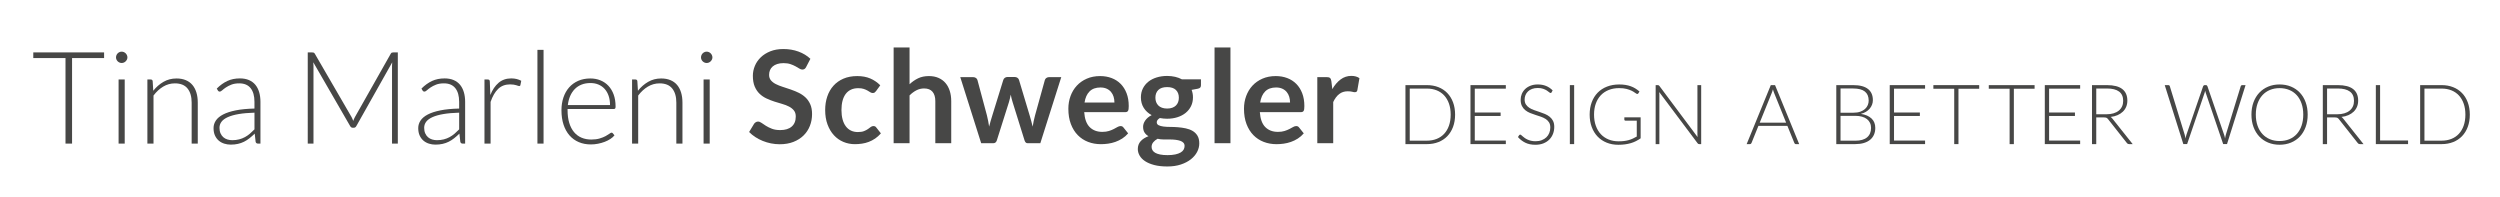 <?xml version="1.0" encoding="utf-8"?>
<!-- Generator: Adobe Illustrator 15.0.0, SVG Export Plug-In . SVG Version: 6.00 Build 0)  -->
<!DOCTYPE svg PUBLIC "-//W3C//DTD SVG 1.1//EN" "http://www.w3.org/Graphics/SVG/1.1/DTD/svg11.dtd">
<svg version="1.1" id="Ebene_1" xmlns="http://www.w3.org/2000/svg" xmlns:xlink="http://www.w3.org/1999/xlink" x="0px" y="0px"
	 width="508.542px" height="40px" viewBox="0 0 508.542 40" enable-background="new 0 0 508.542 40" xml:space="preserve">
<title>Artboard</title>
<desc>Created with Sketch.</desc>
<path fill="#474746" d="M21.174,10.665v1.141h-6.514V29.21h-1.336V11.806H6.771v-1.141H21.174z"/>
<path fill="#474746" d="M25.918,11.675c0,0.157-0.033,0.304-0.098,0.438c-0.066,0.136-0.151,0.256-0.256,0.36
	c-0.105,0.105-0.227,0.188-0.367,0.249c-0.14,0.062-0.289,0.092-0.446,0.092s-0.306-0.03-0.446-0.092
	c-0.14-0.061-0.262-0.144-0.367-0.249c-0.105-0.104-0.188-0.225-0.249-0.36c-0.061-0.135-0.092-0.281-0.092-0.438
	s0.031-0.309,0.092-0.452c0.061-0.145,0.144-0.269,0.249-0.374c0.105-0.104,0.227-0.188,0.367-0.249
	c0.14-0.061,0.289-0.092,0.446-0.092s0.306,0.031,0.446,0.092c0.14,0.062,0.262,0.145,0.367,0.249
	c0.105,0.105,0.19,0.229,0.256,0.374C25.886,11.366,25.918,11.518,25.918,11.675z M25.368,16.17v13.04h-1.245V16.17H25.368z"/>
<path fill="#474746" d="M29.981,29.21V16.17h0.682c0.227,0,0.358,0.109,0.393,0.327l0.118,1.966
	c0.594-0.751,1.286-1.356,2.077-1.814c0.791-0.459,1.671-0.688,2.641-0.688c0.716,0,1.348,0.113,1.894,0.341
	c0.546,0.228,0.998,0.555,1.356,0.983c0.358,0.428,0.629,0.943,0.812,1.546s0.275,1.284,0.275,2.045v8.335h-1.245v-8.335
	c0-1.224-0.28-2.183-0.839-2.877s-1.416-1.042-2.569-1.042c-0.856,0-1.651,0.221-2.385,0.662s-1.389,1.046-1.966,1.814v9.777H29.981
	z"/>
<path fill="#474746" d="M52.483,29.21c-0.262,0-0.424-0.122-0.485-0.367l-0.184-1.664c-0.358,0.35-0.714,0.664-1.068,0.943
	c-0.354,0.28-0.723,0.516-1.107,0.708c-0.385,0.192-0.8,0.339-1.245,0.438c-0.446,0.101-0.935,0.151-1.468,0.151
	c-0.446,0-0.878-0.065-1.298-0.197c-0.419-0.131-0.791-0.331-1.114-0.603c-0.323-0.271-0.583-0.618-0.78-1.042
	c-0.197-0.424-0.295-0.933-0.295-1.526c0-0.551,0.157-1.062,0.472-1.533c0.314-0.473,0.806-0.883,1.475-1.232
	s1.529-0.629,2.582-0.839s2.318-0.332,3.794-0.367v-1.362c0-1.206-0.26-2.135-0.78-2.785c-0.52-0.651-1.291-0.977-2.313-0.977
	c-0.629,0-1.164,0.088-1.605,0.262c-0.441,0.176-0.814,0.367-1.121,0.577c-0.306,0.21-0.555,0.402-0.747,0.576
	c-0.192,0.175-0.354,0.263-0.485,0.263c-0.175,0-0.306-0.079-0.393-0.236l-0.223-0.38c0.682-0.682,1.398-1.197,2.149-1.547
	c0.751-0.349,1.603-0.523,2.556-0.523c0.699,0,1.311,0.111,1.834,0.334c0.524,0.223,0.959,0.542,1.304,0.957s0.605,0.917,0.78,1.507
	s0.262,1.247,0.262,1.973v8.492H52.483z M47.241,28.516c0.506,0,0.972-0.055,1.396-0.164s0.817-0.262,1.18-0.459
	c0.362-0.196,0.701-0.43,1.016-0.701c0.314-0.271,0.625-0.563,0.931-0.878v-3.395c-1.241,0.035-2.309,0.129-3.205,0.282
	c-0.896,0.152-1.634,0.36-2.215,0.622c-0.581,0.263-1.009,0.575-1.284,0.938c-0.275,0.362-0.413,0.775-0.413,1.238
	c0,0.438,0.072,0.814,0.216,1.134s0.334,0.581,0.57,0.786s0.511,0.356,0.826,0.452C46.572,28.468,46.9,28.516,47.241,28.516z"/>
<path fill="#474746" d="M71.853,24.597c0.052-0.14,0.107-0.277,0.164-0.413c0.057-0.135,0.12-0.264,0.19-0.387l7.287-12.883
	c0.07-0.113,0.14-0.184,0.209-0.209c0.07-0.026,0.166-0.04,0.289-0.04h0.931V29.21h-1.18V13.404c0-0.227,0.013-0.467,0.04-0.721
	l-7.3,12.962c-0.122,0.227-0.297,0.341-0.524,0.341h-0.21c-0.218,0-0.393-0.114-0.524-0.341l-7.497-12.975
	c0.026,0.253,0.039,0.498,0.039,0.733V29.21h-1.166V10.665h0.917c0.123,0,0.221,0.014,0.295,0.04
	c0.074,0.025,0.146,0.096,0.216,0.209l7.483,12.896C71.644,24.055,71.757,24.317,71.853,24.597z"/>
<path fill="#474746" d="M94.12,29.21c-0.262,0-0.424-0.122-0.485-0.367l-0.184-1.664c-0.358,0.35-0.714,0.664-1.068,0.943
	c-0.354,0.28-0.723,0.516-1.107,0.708c-0.385,0.192-0.8,0.339-1.245,0.438c-0.446,0.101-0.935,0.151-1.468,0.151
	c-0.446,0-0.878-0.065-1.298-0.197c-0.419-0.131-0.791-0.331-1.114-0.603c-0.323-0.271-0.583-0.618-0.78-1.042
	c-0.197-0.424-0.295-0.933-0.295-1.526c0-0.551,0.157-1.062,0.472-1.533c0.314-0.473,0.806-0.883,1.475-1.232
	s1.529-0.629,2.582-0.839s2.318-0.332,3.794-0.367v-1.362c0-1.206-0.26-2.135-0.78-2.785c-0.52-0.651-1.291-0.977-2.313-0.977
	c-0.629,0-1.164,0.088-1.605,0.262c-0.441,0.176-0.814,0.367-1.121,0.577c-0.306,0.21-0.555,0.402-0.747,0.576
	c-0.192,0.175-0.354,0.263-0.485,0.263c-0.175,0-0.306-0.079-0.393-0.236l-0.223-0.38c0.682-0.682,1.398-1.197,2.149-1.547
	c0.751-0.349,1.603-0.523,2.556-0.523c0.699,0,1.311,0.111,1.834,0.334c0.524,0.223,0.959,0.542,1.304,0.957s0.605,0.917,0.78,1.507
	s0.262,1.247,0.262,1.973v8.492H94.12z M88.877,28.516c0.506,0,0.972-0.055,1.396-0.164s0.817-0.262,1.18-0.459
	c0.362-0.196,0.701-0.43,1.016-0.701c0.314-0.271,0.625-0.563,0.931-0.878v-3.395c-1.241,0.035-2.309,0.129-3.205,0.282
	c-0.896,0.152-1.634,0.36-2.215,0.622c-0.581,0.263-1.009,0.575-1.284,0.938c-0.275,0.362-0.413,0.775-0.413,1.238
	c0,0.438,0.072,0.814,0.216,1.134s0.334,0.581,0.57,0.786s0.511,0.356,0.826,0.452C88.209,28.468,88.537,28.516,88.877,28.516z"/>
<path fill="#474746" d="M98.549,29.21V16.17h0.655c0.148,0,0.256,0.03,0.321,0.092c0.065,0.061,0.103,0.166,0.111,0.314l0.105,2.752
	c0.419-1.057,0.978-1.885,1.677-2.483s1.56-0.897,2.582-0.897c0.393,0,0.755,0.041,1.088,0.124c0.332,0.083,0.646,0.203,0.943,0.36
	l-0.17,0.865c-0.026,0.14-0.114,0.21-0.262,0.21c-0.052,0-0.126-0.018-0.223-0.053s-0.216-0.074-0.36-0.118
	c-0.144-0.043-0.321-0.083-0.531-0.118c-0.209-0.034-0.45-0.052-0.721-0.052c-0.988,0-1.798,0.306-2.431,0.917
	c-0.634,0.612-1.147,1.494-1.54,2.647v8.479H98.549z"/>
<path fill="#474746" d="M110.567,10.141V29.21h-1.245V10.141H110.567z"/>
<path fill="#474746" d="M120.094,15.96c0.734,0,1.414,0.127,2.038,0.38c0.625,0.254,1.167,0.623,1.625,1.107
	c0.459,0.485,0.817,1.081,1.075,1.789s0.387,1.521,0.387,2.438c0,0.192-0.028,0.323-0.085,0.394
	c-0.057,0.07-0.146,0.104-0.269,0.104h-9.41v0.249c0,0.979,0.113,1.84,0.341,2.582c0.227,0.743,0.55,1.365,0.97,1.867
	c0.419,0.503,0.926,0.881,1.52,1.134c0.594,0.254,1.258,0.381,1.992,0.381c0.655,0,1.223-0.072,1.704-0.217s0.885-0.306,1.212-0.484
	c0.328-0.18,0.587-0.341,0.78-0.485s0.332-0.216,0.419-0.216c0.113,0,0.201,0.043,0.262,0.131l0.341,0.419
	c-0.21,0.263-0.487,0.507-0.833,0.734c-0.345,0.227-0.729,0.421-1.153,0.583s-0.878,0.29-1.363,0.387
	c-0.485,0.096-0.972,0.144-1.461,0.144c-0.891,0-1.704-0.154-2.438-0.465c-0.734-0.31-1.364-0.762-1.889-1.356
	c-0.526-0.594-0.932-1.321-1.219-2.182c-0.287-0.861-0.431-1.846-0.431-2.956c0-0.935,0.133-1.797,0.4-2.588
	c0.266-0.791,0.65-1.473,1.153-2.045c0.502-0.572,1.118-1.02,1.848-1.343S119.168,15.96,120.094,15.96z M120.114,16.891
	c-0.672,0-1.274,0.104-1.806,0.314s-0.992,0.511-1.38,0.904s-0.702,0.865-0.942,1.415c-0.24,0.551-0.399,1.167-0.478,1.849h8.584
	c0-0.699-0.096-1.326-0.288-1.881s-0.462-1.024-0.811-1.409c-0.349-0.384-0.768-0.679-1.256-0.885
	C121.248,16.993,120.707,16.891,120.114,16.891z"/>
<path fill="#474746" d="M128.573,29.21V16.17h0.682c0.227,0,0.358,0.109,0.393,0.327l0.118,1.966
	c0.594-0.751,1.286-1.356,2.077-1.814c0.791-0.459,1.671-0.688,2.641-0.688c0.716,0,1.348,0.113,1.894,0.341
	c0.546,0.228,0.998,0.555,1.356,0.983c0.358,0.428,0.629,0.943,0.812,1.546s0.275,1.284,0.275,2.045v8.335h-1.245v-8.335
	c0-1.224-0.28-2.183-0.839-2.877s-1.416-1.042-2.569-1.042c-0.856,0-1.651,0.221-2.385,0.662s-1.389,1.046-1.966,1.814v9.777
	H128.573z"/>
<path fill="#474746" d="M144.917,11.675c0,0.157-0.033,0.304-0.1,0.438c-0.064,0.136-0.15,0.256-0.256,0.36
	c-0.104,0.105-0.227,0.188-0.365,0.249c-0.141,0.062-0.289,0.092-0.447,0.092c-0.156,0-0.305-0.03-0.445-0.092
	c-0.139-0.061-0.262-0.144-0.367-0.249c-0.104-0.104-0.188-0.225-0.248-0.36c-0.061-0.135-0.092-0.281-0.092-0.438
	s0.031-0.309,0.092-0.452c0.061-0.145,0.145-0.269,0.248-0.374c0.105-0.104,0.229-0.188,0.367-0.249
	c0.141-0.061,0.289-0.092,0.445-0.092c0.158,0,0.307,0.031,0.447,0.092c0.139,0.062,0.262,0.145,0.365,0.249
	c0.105,0.105,0.191,0.229,0.256,0.374C144.883,11.366,144.917,11.518,144.917,11.675z M144.366,16.17v13.04h-1.246V16.17H144.366z"
	/>
<path fill="#474746" d="M163.983,13.627c-0.096,0.192-0.207,0.327-0.334,0.406c-0.127,0.078-0.277,0.118-0.451,0.118
	c-0.176,0-0.373-0.068-0.59-0.203c-0.219-0.136-0.477-0.286-0.773-0.452s-0.645-0.317-1.043-0.452
	c-0.396-0.136-0.867-0.203-1.408-0.203c-0.49,0-0.916,0.059-1.277,0.177c-0.363,0.118-0.67,0.281-0.918,0.491
	c-0.25,0.21-0.436,0.461-0.557,0.754c-0.123,0.293-0.184,0.613-0.184,0.963c0,0.445,0.125,0.817,0.373,1.114
	c0.25,0.297,0.578,0.55,0.99,0.76c0.41,0.21,0.877,0.397,1.402,0.563c0.523,0.166,1.059,0.343,1.605,0.531
	c0.545,0.188,1.08,0.406,1.605,0.655c0.523,0.249,0.99,0.563,1.402,0.943c0.41,0.38,0.74,0.846,0.988,1.396
	c0.25,0.551,0.375,1.219,0.375,2.006c0,0.856-0.146,1.657-0.439,2.404s-0.721,1.398-1.285,1.953
	c-0.562,0.555-1.252,0.991-2.064,1.311c-0.812,0.318-1.742,0.479-2.791,0.479c-0.604,0-1.197-0.06-1.783-0.177
	c-0.584-0.118-1.146-0.286-1.684-0.505s-1.039-0.48-1.506-0.786c-0.469-0.306-0.885-0.646-1.252-1.022l1.021-1.69
	c0.096-0.123,0.211-0.226,0.348-0.309c0.135-0.083,0.285-0.124,0.451-0.124c0.219,0,0.455,0.09,0.709,0.269
	c0.252,0.179,0.553,0.378,0.896,0.597c0.346,0.218,0.752,0.417,1.219,0.596c0.469,0.18,1.029,0.269,1.686,0.269
	c1.004,0,1.781-0.237,2.332-0.714s0.826-1.16,0.826-2.051c0-0.498-0.125-0.904-0.373-1.22c-0.25-0.314-0.58-0.578-0.99-0.792
	c-0.41-0.215-0.879-0.396-1.402-0.544s-1.057-0.311-1.6-0.485c-0.541-0.175-1.074-0.385-1.598-0.629
	c-0.525-0.244-0.992-0.563-1.402-0.957c-0.412-0.393-0.74-0.885-0.99-1.475c-0.248-0.589-0.373-1.316-0.373-2.182
	c0-0.69,0.137-1.363,0.412-2.019s0.678-1.236,1.207-1.743c0.527-0.506,1.176-0.912,1.945-1.219c0.77-0.306,1.646-0.458,2.635-0.458
	c1.117,0,2.148,0.175,3.092,0.523c0.945,0.35,1.748,0.839,2.412,1.468L163.983,13.627z"/>
<path fill="#474746" d="M178.204,18.528c-0.098,0.122-0.191,0.219-0.283,0.288c-0.092,0.07-0.225,0.105-0.398,0.105
	c-0.166,0-0.328-0.051-0.486-0.151c-0.156-0.1-0.344-0.214-0.562-0.341c-0.219-0.126-0.479-0.24-0.779-0.341
	c-0.303-0.1-0.676-0.15-1.121-0.15c-0.568,0-1.066,0.103-1.494,0.308c-0.428,0.206-0.785,0.501-1.068,0.885
	c-0.283,0.385-0.496,0.851-0.635,1.396c-0.141,0.546-0.211,1.164-0.211,1.854c0,0.716,0.076,1.354,0.23,1.913
	c0.152,0.56,0.373,1.028,0.662,1.409c0.287,0.38,0.637,0.668,1.047,0.864c0.412,0.197,0.875,0.295,1.391,0.295
	s0.932-0.063,1.25-0.189c0.32-0.127,0.588-0.267,0.807-0.42c0.219-0.152,0.408-0.292,0.57-0.419s0.344-0.19,0.545-0.19
	c0.262,0,0.457,0.101,0.588,0.302l0.932,1.18c-0.359,0.419-0.748,0.771-1.166,1.055c-0.42,0.284-0.855,0.511-1.305,0.682
	c-0.449,0.17-0.916,0.29-1.396,0.36c-0.48,0.069-0.955,0.104-1.428,0.104c-0.83,0-1.611-0.155-2.346-0.465
	c-0.734-0.311-1.375-0.763-1.92-1.356c-0.547-0.594-0.979-1.321-1.297-2.183c-0.32-0.86-0.479-1.841-0.479-2.941
	c0-0.987,0.141-1.902,0.426-2.746c0.283-0.843,0.701-1.572,1.252-2.188c0.549-0.616,1.23-1.099,2.043-1.448s1.748-0.524,2.805-0.524
	c1.006,0,1.885,0.162,2.641,0.485s1.436,0.786,2.039,1.389L178.204,18.528z"/>
<path fill="#474746" d="M181.78,29.131V9.655h3.238v7.483c0.523-0.498,1.1-0.899,1.73-1.205c0.629-0.306,1.367-0.459,2.215-0.459
	c0.732,0,1.383,0.125,1.951,0.374s1.043,0.598,1.422,1.048c0.381,0.45,0.67,0.987,0.865,1.612c0.197,0.625,0.295,1.312,0.295,2.064
	v8.558h-3.236v-8.558c0-0.821-0.189-1.457-0.57-1.907s-0.951-0.675-1.711-0.675c-0.559,0-1.082,0.127-1.572,0.38
	c-0.49,0.254-0.953,0.599-1.389,1.035v9.725H181.78z"/>
<path fill="#474746" d="M195.333,15.685h2.568c0.244,0,0.449,0.057,0.615,0.17c0.166,0.114,0.271,0.258,0.314,0.433l1.928,7.182
	c0.104,0.394,0.189,0.778,0.254,1.153c0.066,0.376,0.129,0.752,0.191,1.128c0.096-0.376,0.197-0.752,0.307-1.128
	c0.109-0.375,0.227-0.76,0.348-1.153l2.229-7.208c0.053-0.175,0.156-0.318,0.314-0.433c0.158-0.113,0.34-0.17,0.551-0.17h1.428
	c0.236,0,0.434,0.057,0.59,0.17c0.158,0.114,0.262,0.258,0.314,0.433l2.203,7.34c0.113,0.375,0.215,0.74,0.307,1.094
	c0.092,0.354,0.182,0.71,0.27,1.068c0.061-0.376,0.129-0.751,0.203-1.127s0.168-0.765,0.281-1.167l1.992-7.182
	c0.043-0.175,0.148-0.318,0.314-0.433c0.166-0.113,0.357-0.17,0.576-0.17h2.451l-4.26,13.446h-2.607
	c-0.279,0-0.48-0.192-0.604-0.576l-2.424-7.772c-0.078-0.253-0.15-0.509-0.217-0.767c-0.064-0.258-0.119-0.513-0.164-0.767
	c-0.051,0.263-0.109,0.522-0.17,0.78s-0.131,0.518-0.209,0.779l-2.451,7.746c-0.123,0.384-0.359,0.576-0.707,0.576h-2.479
	L195.333,15.685z"/>
<path fill="#474746" d="M223.784,15.475c0.848,0,1.627,0.136,2.34,0.406c0.713,0.271,1.326,0.666,1.842,1.187
	c0.516,0.52,0.916,1.157,1.205,1.913s0.434,1.618,0.434,2.588c0,0.245-0.012,0.448-0.033,0.61c-0.021,0.161-0.062,0.288-0.119,0.38
	s-0.133,0.157-0.229,0.196s-0.219,0.059-0.367,0.059h-8.309c0.096,1.381,0.467,2.395,1.113,3.041s1.504,0.97,2.568,0.97
	c0.525,0,0.977-0.061,1.357-0.184c0.379-0.122,0.711-0.258,0.996-0.406c0.283-0.148,0.533-0.284,0.746-0.406
	c0.215-0.122,0.422-0.184,0.623-0.184c0.131,0,0.244,0.026,0.342,0.079c0.096,0.052,0.178,0.127,0.248,0.223l0.943,1.18
	c-0.357,0.419-0.76,0.771-1.205,1.055s-0.912,0.511-1.396,0.682c-0.484,0.17-0.979,0.29-1.48,0.36
	c-0.502,0.069-0.99,0.104-1.461,0.104c-0.936,0-1.805-0.155-2.609-0.465c-0.803-0.311-1.502-0.769-2.096-1.376
	s-1.062-1.358-1.402-2.255c-0.342-0.896-0.512-1.933-0.512-3.112c0-0.917,0.148-1.78,0.445-2.588
	c0.297-0.809,0.723-1.512,1.277-2.11c0.557-0.599,1.232-1.072,2.033-1.422C221.877,15.649,222.78,15.475,223.784,15.475z
	 M223.85,17.794c-0.943,0-1.682,0.267-2.215,0.8s-0.875,1.289-1.023,2.268h6.082c0-0.42-0.057-0.814-0.17-1.187
	c-0.115-0.371-0.289-0.696-0.525-0.977c-0.236-0.279-0.533-0.5-0.891-0.661C224.749,17.875,224.331,17.794,223.85,17.794z"/>
<path fill="#474746" d="M237.413,15.448c0.578,0,1.119,0.06,1.627,0.177c0.506,0.118,0.969,0.291,1.389,0.518h3.865v1.206
	c0,0.201-0.053,0.358-0.156,0.472c-0.105,0.114-0.285,0.192-0.537,0.236l-1.207,0.223c0.088,0.228,0.156,0.468,0.203,0.721
	c0.049,0.254,0.072,0.521,0.072,0.8c0,0.664-0.133,1.265-0.398,1.802c-0.268,0.537-0.635,0.994-1.102,1.369
	c-0.467,0.376-1.021,0.667-1.664,0.872s-1.34,0.308-2.092,0.308c-0.506,0-1-0.048-1.48-0.144c-0.42,0.255-0.629,0.541-0.629,0.857
	c0,0.273,0.125,0.474,0.373,0.602c0.25,0.127,0.578,0.217,0.984,0.271c0.406,0.053,0.867,0.079,1.383,0.079
	c0.514,0,1.043,0.021,1.584,0.065c0.543,0.044,1.07,0.12,1.586,0.23c0.516,0.109,0.977,0.282,1.383,0.519
	c0.406,0.237,0.734,0.56,0.984,0.967c0.248,0.407,0.373,0.932,0.373,1.571c0,0.596-0.146,1.175-0.439,1.735
	c-0.293,0.562-0.717,1.061-1.271,1.499s-1.234,0.791-2.037,1.059c-0.805,0.268-1.723,0.401-2.752,0.401
	c-1.023,0-1.91-0.099-2.662-0.295c-0.75-0.197-1.373-0.459-1.867-0.786c-0.494-0.328-0.863-0.706-1.107-1.134
	c-0.244-0.429-0.367-0.874-0.367-1.337c0-0.629,0.193-1.158,0.578-1.586c0.383-0.428,0.916-0.769,1.598-1.022
	c-0.332-0.184-0.598-0.428-0.799-0.733s-0.301-0.703-0.301-1.193c0-0.2,0.033-0.408,0.104-0.622s0.178-0.426,0.322-0.636
	c0.143-0.21,0.324-0.408,0.543-0.597c0.219-0.188,0.477-0.355,0.773-0.504c-0.682-0.367-1.217-0.856-1.605-1.468
	s-0.584-1.328-0.584-2.149c0-0.664,0.135-1.265,0.4-1.803c0.268-0.537,0.639-0.995,1.113-1.376c0.477-0.38,1.041-0.67,1.691-0.871
	S236.645,15.448,237.413,15.448z M240.965,29.695c0-0.268-0.078-0.486-0.236-0.655c-0.156-0.17-0.371-0.301-0.643-0.395
	c-0.27-0.094-0.588-0.163-0.949-0.208c-0.363-0.045-0.748-0.066-1.154-0.066s-0.824,0-1.258,0c-0.432,0-0.85-0.048-1.252-0.145
	c-0.367,0.201-0.66,0.439-0.885,0.714c-0.223,0.275-0.334,0.592-0.334,0.95c0,0.236,0.061,0.457,0.178,0.662
	s0.305,0.382,0.562,0.531c0.258,0.148,0.592,0.264,1.004,0.347c0.41,0.083,0.912,0.125,1.506,0.125c0.604,0,1.123-0.047,1.561-0.141
	s0.797-0.223,1.082-0.388c0.283-0.165,0.49-0.362,0.621-0.589C240.899,30.21,240.965,29.963,240.965,29.695z M237.413,22.08
	c0.402,0,0.752-0.055,1.049-0.164s0.545-0.26,0.74-0.452c0.197-0.192,0.346-0.424,0.447-0.694c0.1-0.271,0.15-0.568,0.15-0.892
	c0-0.664-0.199-1.19-0.598-1.579c-0.396-0.389-0.994-0.583-1.789-0.583s-1.391,0.194-1.787,0.583
	c-0.398,0.389-0.598,0.915-0.598,1.579c0,0.314,0.051,0.607,0.15,0.878c0.102,0.271,0.25,0.505,0.447,0.701
	c0.195,0.197,0.445,0.35,0.746,0.459S237.02,22.08,237.413,22.08z"/>
<path fill="#474746" d="M250.295,9.655v19.476h-3.236V9.655H250.295z"/>
<path fill="#474746" d="M259.508,15.475c0.848,0,1.629,0.136,2.34,0.406c0.713,0.271,1.326,0.666,1.842,1.187
	c0.516,0.52,0.918,1.157,1.205,1.913c0.289,0.756,0.434,1.618,0.434,2.588c0,0.245-0.012,0.448-0.033,0.61
	c-0.021,0.161-0.061,0.288-0.117,0.38c-0.059,0.092-0.135,0.157-0.23,0.196s-0.219,0.059-0.367,0.059h-8.309
	c0.096,1.381,0.467,2.395,1.113,3.041s1.504,0.97,2.57,0.97c0.523,0,0.977-0.061,1.355-0.184c0.381-0.122,0.713-0.258,0.996-0.406
	s0.533-0.284,0.748-0.406c0.213-0.122,0.42-0.184,0.621-0.184c0.131,0,0.244,0.026,0.342,0.079c0.096,0.052,0.178,0.127,0.248,0.223
	l0.943,1.18c-0.357,0.419-0.76,0.771-1.205,1.055s-0.91,0.511-1.396,0.682c-0.484,0.17-0.979,0.29-1.48,0.36
	c-0.502,0.069-0.988,0.104-1.461,0.104c-0.936,0-1.805-0.155-2.607-0.465c-0.805-0.311-1.504-0.769-2.098-1.376
	s-1.061-1.358-1.402-2.255c-0.34-0.896-0.512-1.933-0.512-3.112c0-0.917,0.148-1.78,0.447-2.588c0.297-0.809,0.723-1.512,1.277-2.11
	s1.232-1.072,2.031-1.422S258.504,15.475,259.508,15.475z M259.575,17.794c-0.943,0-1.682,0.267-2.215,0.8s-0.873,1.289-1.021,2.268
	h6.08c0-0.42-0.057-0.814-0.17-1.187c-0.113-0.371-0.289-0.696-0.525-0.977c-0.234-0.279-0.531-0.5-0.891-0.661
	C260.475,17.875,260.055,17.794,259.575,17.794z"/>
<path fill="#474746" d="M267.961,29.131V15.685h1.9c0.332,0,0.564,0.061,0.695,0.184c0.131,0.122,0.219,0.332,0.262,0.629
	l0.197,1.625c0.48-0.83,1.043-1.485,1.689-1.966s1.373-0.721,2.176-0.721c0.664,0,1.215,0.152,1.652,0.459l-0.42,2.424
	c-0.025,0.157-0.082,0.269-0.17,0.334c-0.088,0.066-0.205,0.099-0.354,0.099c-0.131,0-0.311-0.03-0.537-0.092
	c-0.229-0.061-0.529-0.092-0.904-0.092c-0.674,0-1.25,0.186-1.73,0.558c-0.48,0.371-0.887,0.915-1.219,1.631v8.375H267.961z"/>
<path fill="#474746" d="M295.991,23.311c0,0.928-0.139,1.762-0.416,2.502c-0.276,0.74-0.667,1.371-1.17,1.892
	c-0.502,0.52-1.104,0.918-1.806,1.194c-0.701,0.277-1.479,0.416-2.332,0.416h-4.376V17.315h4.376c0.854,0,1.631,0.139,2.332,0.416
	c0.701,0.276,1.304,0.675,1.806,1.195c0.503,0.52,0.894,1.151,1.17,1.891C295.852,21.559,295.991,22.39,295.991,23.311z
	 M295.092,23.311c0-0.836-0.116-1.583-0.348-2.238c-0.232-0.656-0.559-1.21-0.979-1.662c-0.422-0.453-0.928-0.798-1.522-1.035
	c-0.595-0.237-1.252-0.356-1.976-0.356h-3.502v10.592h3.502c0.724,0,1.381-0.119,1.976-0.357c0.595-0.236,1.101-0.581,1.522-1.034
	c0.421-0.452,0.747-1.006,0.979-1.661C294.976,24.902,295.092,24.152,295.092,23.311z"/>
<path fill="#474746" d="M306.311,17.315v0.72h-6.317v4.851h5.257v0.704h-5.257v5.003h6.317v0.721h-7.191V17.315H306.311z"/>
<path fill="#474746" d="M315.63,18.774c-0.051,0.096-0.125,0.144-0.221,0.144c-0.073,0-0.169-0.052-0.285-0.157
	c-0.115-0.104-0.274-0.221-0.473-0.348c-0.197-0.127-0.445-0.244-0.744-0.351c-0.298-0.107-0.665-0.162-1.101-0.162
	c-0.438,0-0.822,0.062-1.153,0.187c-0.332,0.125-0.61,0.294-0.834,0.509s-0.395,0.464-0.511,0.747
	c-0.116,0.282-0.173,0.58-0.173,0.89c0,0.406,0.085,0.743,0.258,1.01c0.174,0.266,0.4,0.491,0.685,0.679
	c0.282,0.186,0.604,0.343,0.963,0.47s0.729,0.254,1.108,0.378c0.379,0.124,0.749,0.262,1.108,0.41
	c0.358,0.15,0.68,0.338,0.963,0.564c0.284,0.227,0.512,0.505,0.685,0.835c0.173,0.331,0.259,0.742,0.259,1.234
	c0,0.504-0.086,0.977-0.259,1.42c-0.172,0.444-0.423,0.83-0.751,1.157c-0.327,0.329-0.729,0.587-1.203,0.777
	c-0.476,0.188-1.018,0.283-1.629,0.283c-0.792,0-1.472-0.14-2.043-0.419c-0.571-0.28-1.072-0.663-1.502-1.15l0.238-0.372
	c0.067-0.085,0.146-0.127,0.237-0.127c0.051,0,0.116,0.033,0.195,0.101c0.079,0.068,0.175,0.151,0.289,0.251
	c0.112,0.099,0.249,0.206,0.407,0.322c0.158,0.115,0.343,0.223,0.552,0.321c0.21,0.1,0.45,0.183,0.722,0.251
	c0.271,0.067,0.58,0.102,0.926,0.102c0.476,0,0.9-0.071,1.273-0.217c0.374-0.144,0.689-0.34,0.947-0.589
	c0.259-0.248,0.454-0.544,0.59-0.886c0.136-0.343,0.204-0.708,0.204-1.099c0-0.424-0.086-0.773-0.258-1.048
	c-0.174-0.273-0.401-0.502-0.685-0.686c-0.283-0.185-0.604-0.338-0.964-0.463c-0.36-0.124-0.729-0.246-1.108-0.364
	c-0.38-0.118-0.749-0.252-1.107-0.399c-0.36-0.146-0.682-0.334-0.965-0.563c-0.282-0.229-0.512-0.515-0.684-0.856
	s-0.259-0.771-0.259-1.284c0-0.401,0.076-0.79,0.229-1.163c0.154-0.373,0.378-0.702,0.672-0.987s0.658-0.515,1.091-0.687
	c0.433-0.172,0.928-0.259,1.482-0.259c0.623,0,1.182,0.099,1.676,0.297c0.496,0.197,0.947,0.5,1.354,0.907L315.63,18.774z"/>
<path fill="#474746" d="M320.209,29.314h-0.874V17.315h0.874V29.314z"/>
<path fill="#474746" d="M329.249,28.746c0.413,0,0.788-0.021,1.128-0.063s0.655-0.106,0.946-0.19
	c0.291-0.085,0.568-0.188,0.831-0.31c0.263-0.121,0.527-0.259,0.792-0.411v-3.23h-2.307c-0.062,0-0.114-0.021-0.156-0.06
	c-0.043-0.04-0.064-0.085-0.064-0.136V23.87h3.316v4.266c-0.299,0.209-0.61,0.396-0.933,0.56c-0.322,0.165-0.668,0.302-1.034,0.412
	c-0.367,0.109-0.764,0.194-1.188,0.254c-0.425,0.06-0.888,0.089-1.391,0.089c-0.865,0-1.655-0.145-2.37-0.437
	c-0.716-0.291-1.329-0.704-1.841-1.238s-0.908-1.18-1.191-1.938c-0.282-0.757-0.423-1.6-0.423-2.527
	c0-0.927,0.141-1.768,0.423-2.522c0.283-0.755,0.684-1.399,1.204-1.934c0.521-0.534,1.152-0.946,1.896-1.237
	s1.575-0.437,2.497-0.437c0.459,0,0.881,0.031,1.268,0.093c0.388,0.062,0.749,0.154,1.082,0.276
	c0.333,0.121,0.645,0.271,0.933,0.449c0.288,0.179,0.565,0.383,0.831,0.614l-0.229,0.373c-0.052,0.086-0.122,0.127-0.213,0.127
	c-0.05,0-0.099-0.01-0.144-0.033c-0.086-0.035-0.209-0.114-0.369-0.238c-0.161-0.124-0.379-0.254-0.652-0.39
	c-0.274-0.135-0.617-0.257-1.03-0.365s-0.914-0.161-1.502-0.161c-0.779,0-1.484,0.124-2.112,0.374
	c-0.626,0.248-1.162,0.604-1.605,1.067c-0.444,0.464-0.786,1.029-1.025,1.696c-0.242,0.667-0.361,1.416-0.361,2.247
	c0,0.849,0.121,1.608,0.365,2.281c0.242,0.673,0.583,1.242,1.021,1.709s0.964,0.824,1.576,1.072
	C327.831,28.622,328.508,28.746,329.249,28.746z"/>
<path fill="#474746" d="M337.398,17.346c0.046,0.02,0.094,0.063,0.145,0.131l7.768,10.396c-0.017-0.169-0.025-0.334-0.025-0.491
	V17.315h0.764v11.999h-0.416c-0.13,0-0.234-0.056-0.312-0.17l-7.804-10.413c0.019,0.17,0.026,0.331,0.026,0.483v10.1h-0.755V17.315
	h0.425C337.292,17.315,337.353,17.326,337.398,17.346z"/>
<path fill="#474746" d="M365.984,29.314h-0.67c-0.079,0-0.144-0.021-0.195-0.063c-0.05-0.043-0.09-0.098-0.118-0.166l-1.417-3.484
	h-5.893l-1.407,3.484c-0.023,0.062-0.062,0.117-0.119,0.162s-0.125,0.067-0.204,0.067h-0.661l4.91-11.999h0.864L365.984,29.314z
	 M357.954,24.955h5.376l-2.45-6.062c-0.04-0.096-0.079-0.205-0.119-0.326c-0.039-0.122-0.079-0.25-0.119-0.386
	c-0.039,0.136-0.079,0.264-0.118,0.386c-0.04,0.121-0.079,0.232-0.119,0.335L357.954,24.955z"/>
<path fill="#474746" d="M373.531,29.314V17.315h3.452c0.685,0,1.276,0.068,1.777,0.203c0.499,0.136,0.913,0.336,1.241,0.599
	s0.572,0.584,0.733,0.962s0.241,0.808,0.241,1.289c0,0.317-0.054,0.622-0.165,0.916c-0.11,0.294-0.271,0.565-0.479,0.813
	c-0.209,0.249-0.466,0.465-0.768,0.649c-0.303,0.184-0.648,0.323-1.039,0.419c0.943,0.143,1.671,0.456,2.18,0.942
	c0.509,0.485,0.763,1.128,0.763,1.924c0,0.509-0.091,0.968-0.271,1.374c-0.182,0.407-0.444,0.752-0.789,1.035
	c-0.346,0.282-0.77,0.499-1.271,0.648c-0.505,0.149-1.075,0.225-1.714,0.225H373.531z M374.395,22.929H377
	c0.554,0,1.027-0.07,1.42-0.212c0.394-0.141,0.716-0.327,0.967-0.56c0.251-0.231,0.437-0.494,0.556-0.788s0.179-0.597,0.179-0.907
	c0-0.809-0.256-1.421-0.769-1.836c-0.511-0.416-1.301-0.624-2.369-0.624h-2.588V22.929z M374.395,23.564v5.055h3.012
	c1.057,0,1.854-0.228,2.392-0.683c0.537-0.455,0.805-1.095,0.805-1.921c0-0.378-0.071-0.719-0.216-1.021s-0.352-0.56-0.623-0.771
	c-0.271-0.213-0.605-0.374-1-0.488c-0.396-0.112-0.847-0.17-1.35-0.17H374.395z"/>
<path fill="#474746" d="M391.593,17.315v0.72h-6.317v4.851h5.258v0.704h-5.258v5.003h6.317v0.721h-7.19V17.315H391.593z"/>
<path fill="#474746" d="M402.601,17.315v0.738h-4.216v11.261h-0.864V18.054h-4.241v-0.738H402.601z"/>
<path fill="#474746" d="M413.87,17.315v0.738h-4.215v11.261h-0.865V18.054h-4.239v-0.738H413.87z"/>
<path fill="#474746" d="M423.138,17.315v0.72h-6.317v4.851h5.258v0.704h-5.258v5.003h6.317v0.721h-7.19V17.315H423.138z"/>
<path fill="#474746" d="M426.413,23.888v5.427h-0.866V17.315h3.062c1.384,0,2.418,0.267,3.103,0.802
	c0.684,0.534,1.028,1.318,1.028,2.353c0,0.458-0.08,0.875-0.238,1.254s-0.386,0.711-0.684,0.997
	c-0.297,0.285-0.655,0.52-1.072,0.703c-0.419,0.185-0.891,0.305-1.416,0.361c0.136,0.084,0.257,0.197,0.365,0.339l4.129,5.189
	h-0.755c-0.09,0-0.169-0.017-0.233-0.051c-0.064-0.033-0.127-0.09-0.19-0.169l-3.841-4.868c-0.098-0.124-0.2-0.212-0.311-0.263
	s-0.281-0.076-0.513-0.076H426.413z M426.413,23.242h2.084c0.532,0,1.008-0.063,1.429-0.19s0.778-0.309,1.069-0.546
	c0.29-0.238,0.514-0.523,0.666-0.857s0.229-0.709,0.229-1.127c0-0.854-0.279-1.488-0.84-1.9c-0.559-0.413-1.374-0.619-2.441-0.619
	h-2.195V23.242z"/>
<path fill="#474746" d="M440.343,17.315h0.722c0.164,0,0.269,0.076,0.312,0.229l3.027,9.861c0.035,0.113,0.064,0.235,0.09,0.365
	c0.025,0.129,0.052,0.266,0.081,0.406c0.027-0.141,0.057-0.277,0.084-0.406c0.029-0.13,0.062-0.252,0.102-0.365l3.393-9.861
	c0.023-0.063,0.062-0.116,0.119-0.162c0.057-0.045,0.123-0.068,0.202-0.068h0.238c0.079,0,0.144,0.021,0.195,0.063
	c0.051,0.043,0.09,0.098,0.119,0.166l3.391,9.861c0.039,0.113,0.075,0.231,0.106,0.357c0.031,0.124,0.061,0.256,0.09,0.397
	c0.026-0.135,0.054-0.267,0.075-0.394c0.022-0.127,0.052-0.248,0.085-0.361l3.028-9.861c0.016-0.063,0.054-0.116,0.114-0.162
	c0.059-0.045,0.129-0.068,0.208-0.068h0.661l-3.774,11.999h-0.779l-3.545-10.413c-0.046-0.136-0.086-0.28-0.119-0.433
	c-0.033,0.153-0.072,0.297-0.118,0.433l-3.554,10.413h-0.771L440.343,17.315z"/>
<path fill="#474746" d="M469.421,23.311c0,0.928-0.138,1.768-0.415,2.522s-0.668,1.399-1.17,1.935
	c-0.505,0.533-1.105,0.946-1.808,1.237c-0.701,0.291-1.479,0.437-2.331,0.437c-0.843,0-1.614-0.146-2.315-0.437
	c-0.7-0.291-1.303-0.704-1.806-1.237c-0.504-0.535-0.895-1.18-1.176-1.935c-0.279-0.755-0.419-1.595-0.419-2.522
	c0-0.921,0.14-1.759,0.419-2.514c0.281-0.755,0.672-1.399,1.176-1.935c0.503-0.534,1.105-0.947,1.806-1.242
	c0.701-0.294,1.473-0.441,2.315-0.441c0.853,0,1.63,0.146,2.331,0.437c0.702,0.291,1.303,0.705,1.808,1.242
	c0.502,0.538,0.893,1.183,1.17,1.938C469.284,21.552,469.421,22.39,469.421,23.311z M468.522,23.311
	c0-0.837-0.116-1.588-0.348-2.256c-0.231-0.667-0.557-1.232-0.979-1.696c-0.421-0.463-0.93-0.818-1.521-1.064
	c-0.595-0.245-1.254-0.368-1.977-0.368c-0.714,0-1.364,0.123-1.954,0.368c-0.593,0.246-1.102,0.602-1.526,1.064
	c-0.428,0.464-0.76,1.029-0.993,1.696c-0.235,0.668-0.353,1.419-0.353,2.256c0,0.842,0.117,1.596,0.353,2.26
	c0.233,0.664,0.565,1.229,0.993,1.692c0.425,0.463,0.934,0.816,1.526,1.06c0.59,0.244,1.24,0.364,1.954,0.364
	c0.723,0,1.382-0.12,1.977-0.364c0.592-0.243,1.101-0.597,1.521-1.06c0.422-0.464,0.747-1.028,0.979-1.692
	S468.522,24.152,468.522,23.311z"/>
<path fill="#474746" d="M473.364,23.888v5.427h-0.865V17.315h3.063c1.385,0,2.419,0.267,3.103,0.802
	c0.685,0.534,1.026,1.318,1.026,2.353c0,0.458-0.079,0.875-0.238,1.254c-0.158,0.379-0.386,0.711-0.682,0.997
	c-0.298,0.285-0.654,0.52-1.073,0.703c-0.418,0.185-0.891,0.305-1.416,0.361c0.135,0.084,0.258,0.197,0.364,0.339l4.131,5.189
	h-0.755c-0.092,0-0.169-0.017-0.233-0.051c-0.064-0.033-0.129-0.09-0.191-0.169l-3.841-4.868c-0.097-0.124-0.2-0.212-0.309-0.263
	c-0.111-0.051-0.282-0.076-0.514-0.076H473.364z M473.364,23.242h2.088c0.529,0,1.007-0.063,1.428-0.19
	c0.422-0.127,0.778-0.309,1.068-0.546c0.292-0.238,0.513-0.523,0.667-0.857c0.152-0.334,0.228-0.709,0.228-1.127
	c0-0.854-0.279-1.488-0.839-1.9c-0.561-0.413-1.374-0.619-2.441-0.619h-2.198V23.242z"/>
<path fill="#474746" d="M484.151,28.576h5.69v0.738h-6.556V17.315h0.865V28.576z"/>
<path fill="#474746" d="M502.401,23.311c0,0.928-0.14,1.762-0.417,2.502c-0.275,0.74-0.667,1.371-1.17,1.892
	c-0.503,0.52-1.105,0.918-1.806,1.194c-0.701,0.277-1.479,0.416-2.332,0.416H492.3V17.315h4.376c0.854,0,1.631,0.139,2.332,0.416
	c0.7,0.276,1.303,0.675,1.806,1.195c0.503,0.52,0.895,1.151,1.17,1.891C502.261,21.559,502.401,22.39,502.401,23.311z
	 M501.502,23.311c0-0.837-0.117-1.583-0.349-2.238c-0.231-0.656-0.559-1.21-0.98-1.662c-0.421-0.453-0.928-0.798-1.521-1.035
	c-0.595-0.238-1.251-0.356-1.976-0.356h-3.503v10.592h3.503c0.725,0,1.381-0.119,1.976-0.357c0.594-0.236,1.101-0.581,1.521-1.034
	c0.422-0.452,0.749-1.006,0.98-1.661C501.385,24.902,501.502,24.152,501.502,23.311z"/>
</svg>
